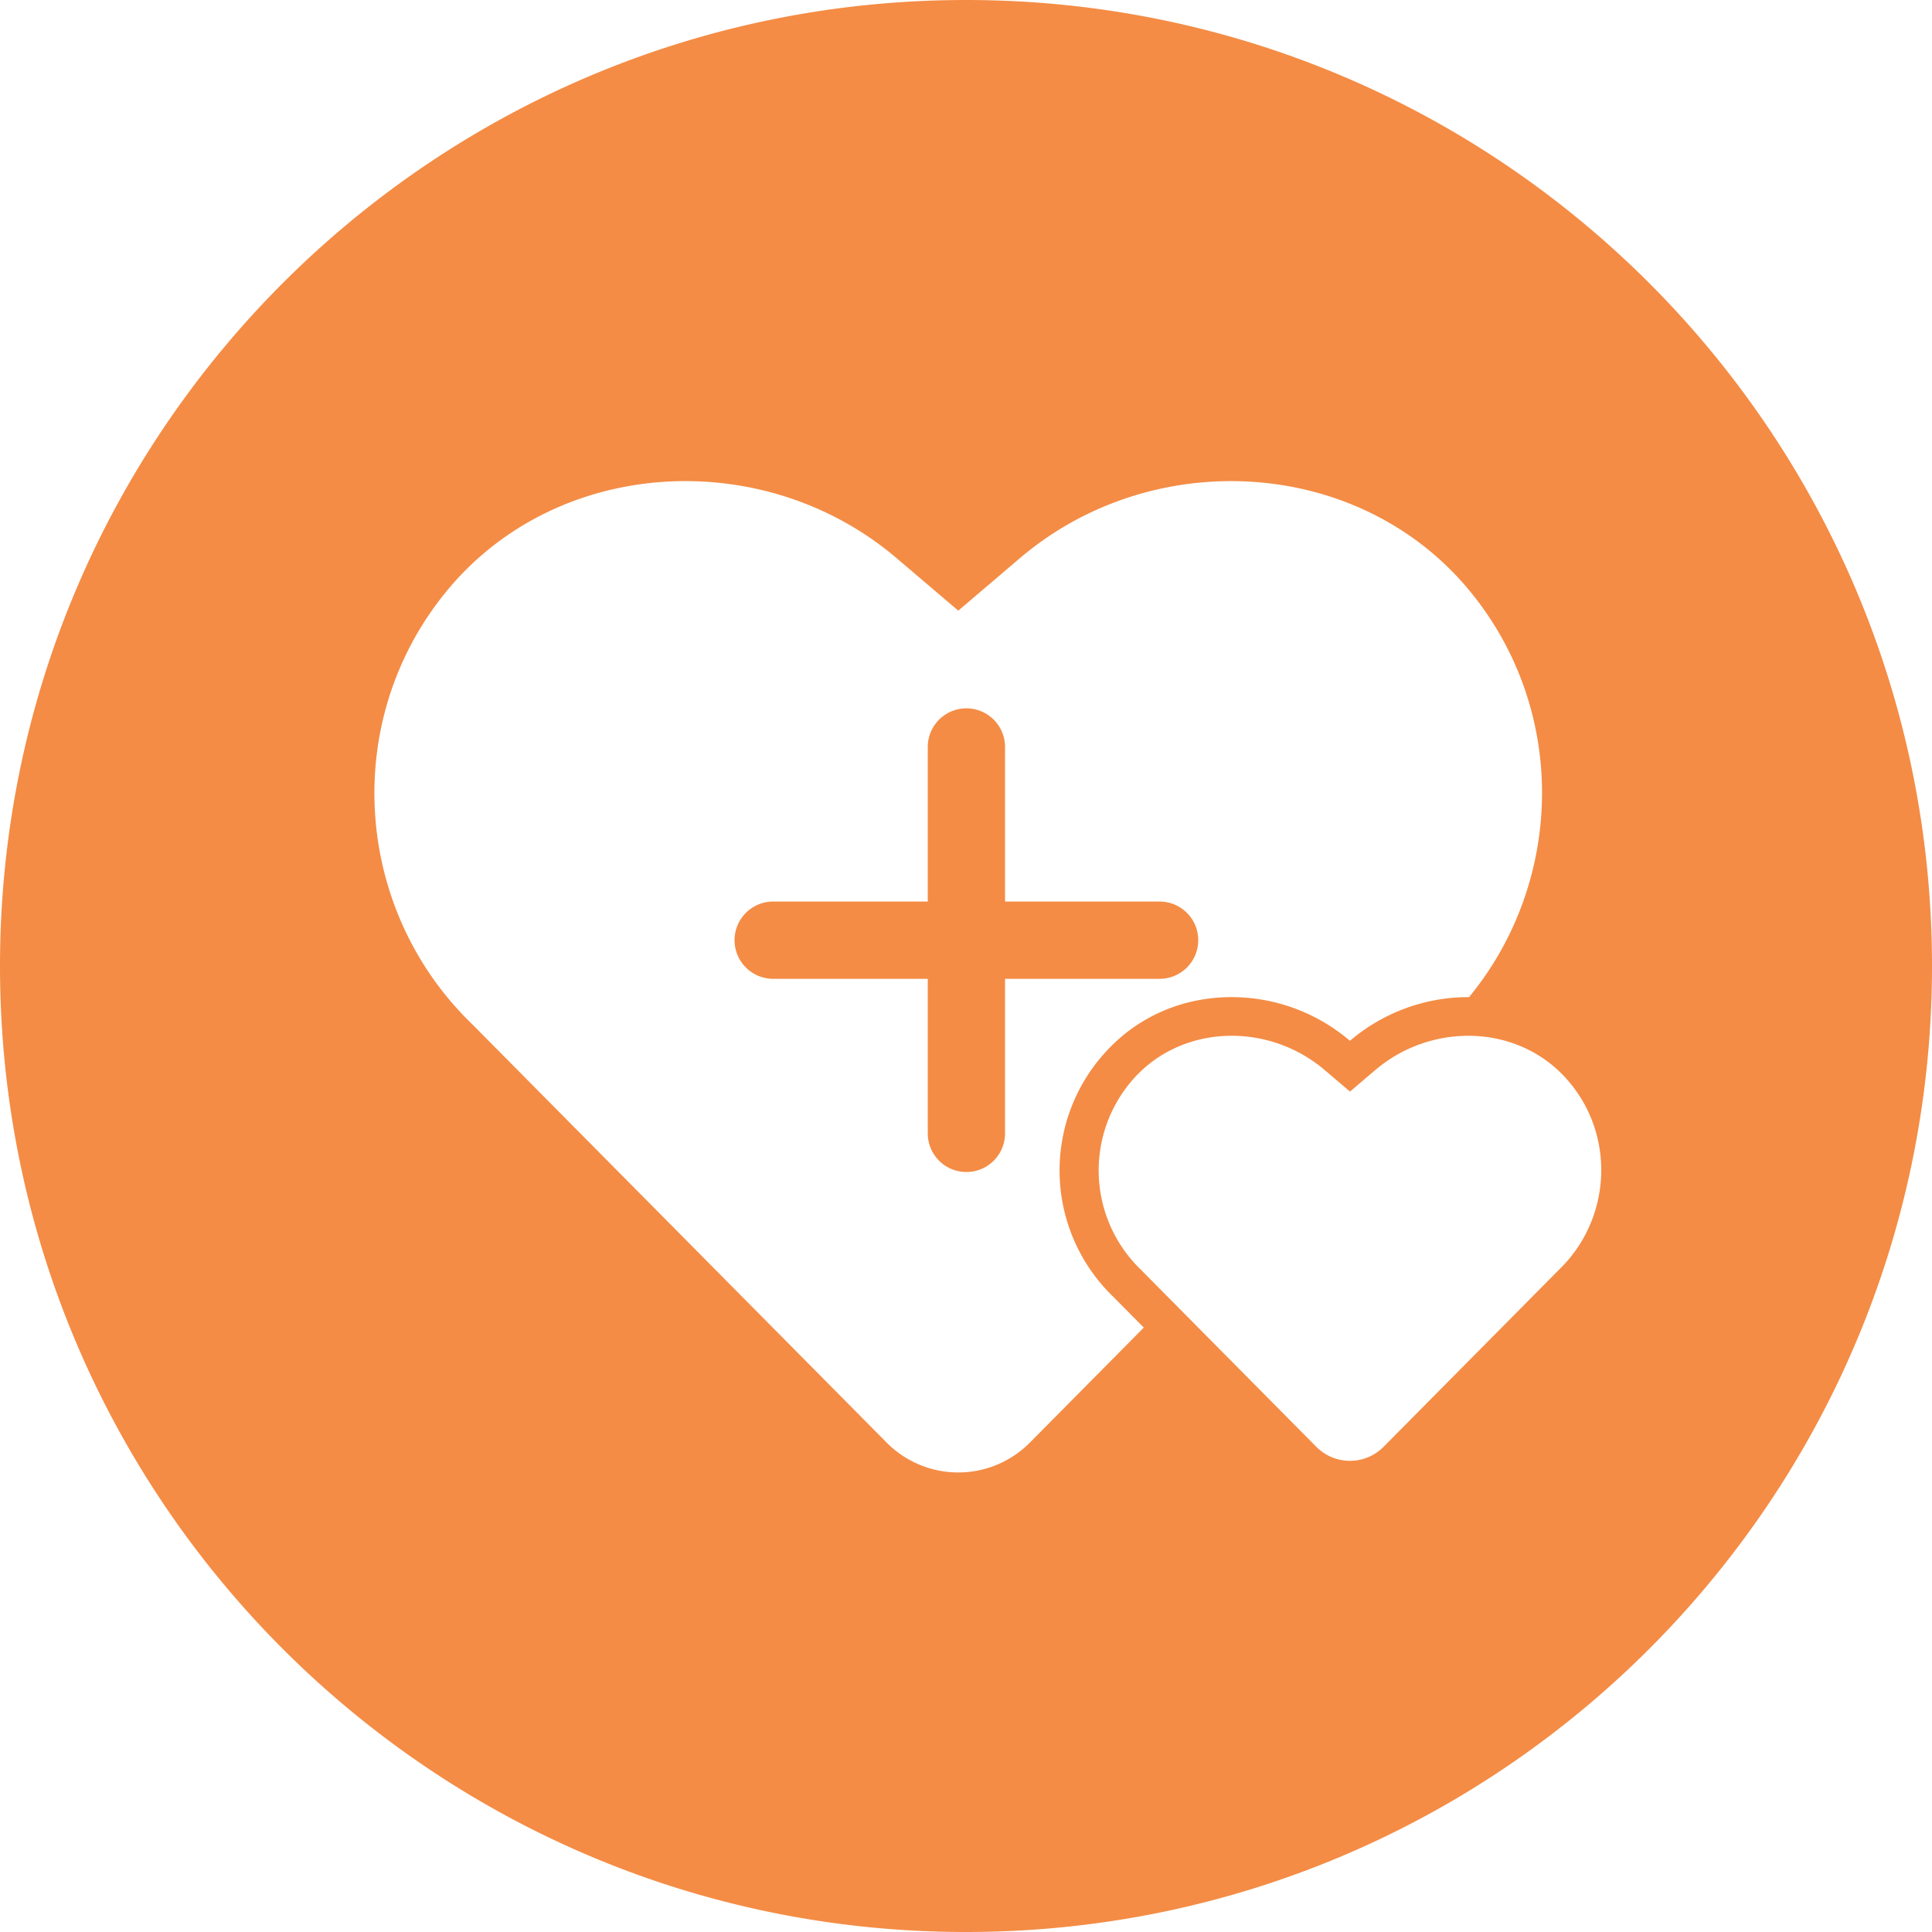 <?xml version="1.0" standalone="no"?><!DOCTYPE svg PUBLIC "-//W3C//DTD SVG 1.1//EN" "http://www.w3.org/Graphics/SVG/1.1/DTD/svg11.dtd"><svg t="1695822202255" class="icon" viewBox="0 0 1024 1024" version="1.1" xmlns="http://www.w3.org/2000/svg" p-id="7457" xmlns:xlink="http://www.w3.org/1999/xlink" width="200" height="200"><path d="M635.089 498.316a20.48 20.48 0 0 0-20.48-20.48h-81.92v-81.92a20.48 20.48 0 0 0-40.96 0v81.92h-81.92a20.48 20.48 0 0 0 0 40.96h81.92v81.92a20.48 20.48 0 0 0 40.96 0v-81.92h81.92a20.48 20.48 0 0 0 20.48-20.48z" fill="#F48C45" p-id="7458"></path><path d="M512 0C229.236 0 0 229.236 0 512s229.236 512 512 512 512-229.236 512-512S794.764 0 512 0z m33.839 764.625a53.411 53.411 0 0 1-75.869 0l-219.578-221.649c-63.092-60.812-70.074-161.303-13.475-229.911 58.694-71.121 168.145-76.986 238.336-17.199l32.652 27.788 32.628-27.788c70.191-59.788 179.642-53.9 238.336 17.199 52.34 63.418 50.223 154.065-0.256 215.459l-0.419-0.023c-22.9 0-45.103 8.192-62.58 23.04l-0.116 0.116-0.116-0.116a96.582 96.582 0 0 0-62.58-23.04c-26.135 0-49.92 10.403-66.979 29.277a92.951 92.951 0 0 0 4.282 129.583l16.128 16.291-60.393 60.975z m280.483-91.671L733.324 766.836a25.088 25.088 0 0 1-35.654 0l-92.998-93.882a73.076 73.076 0 0 1-3.631-101.446c26.089-28.881 71.447-29.603 101.073-4.352l13.405 11.404 13.405-11.404c29.626-25.228 74.985-24.529 101.073 4.352 26.647 29.51 24.25 74.519-3.677 101.446z" fill="#F48C45" p-id="7459"></path></svg>